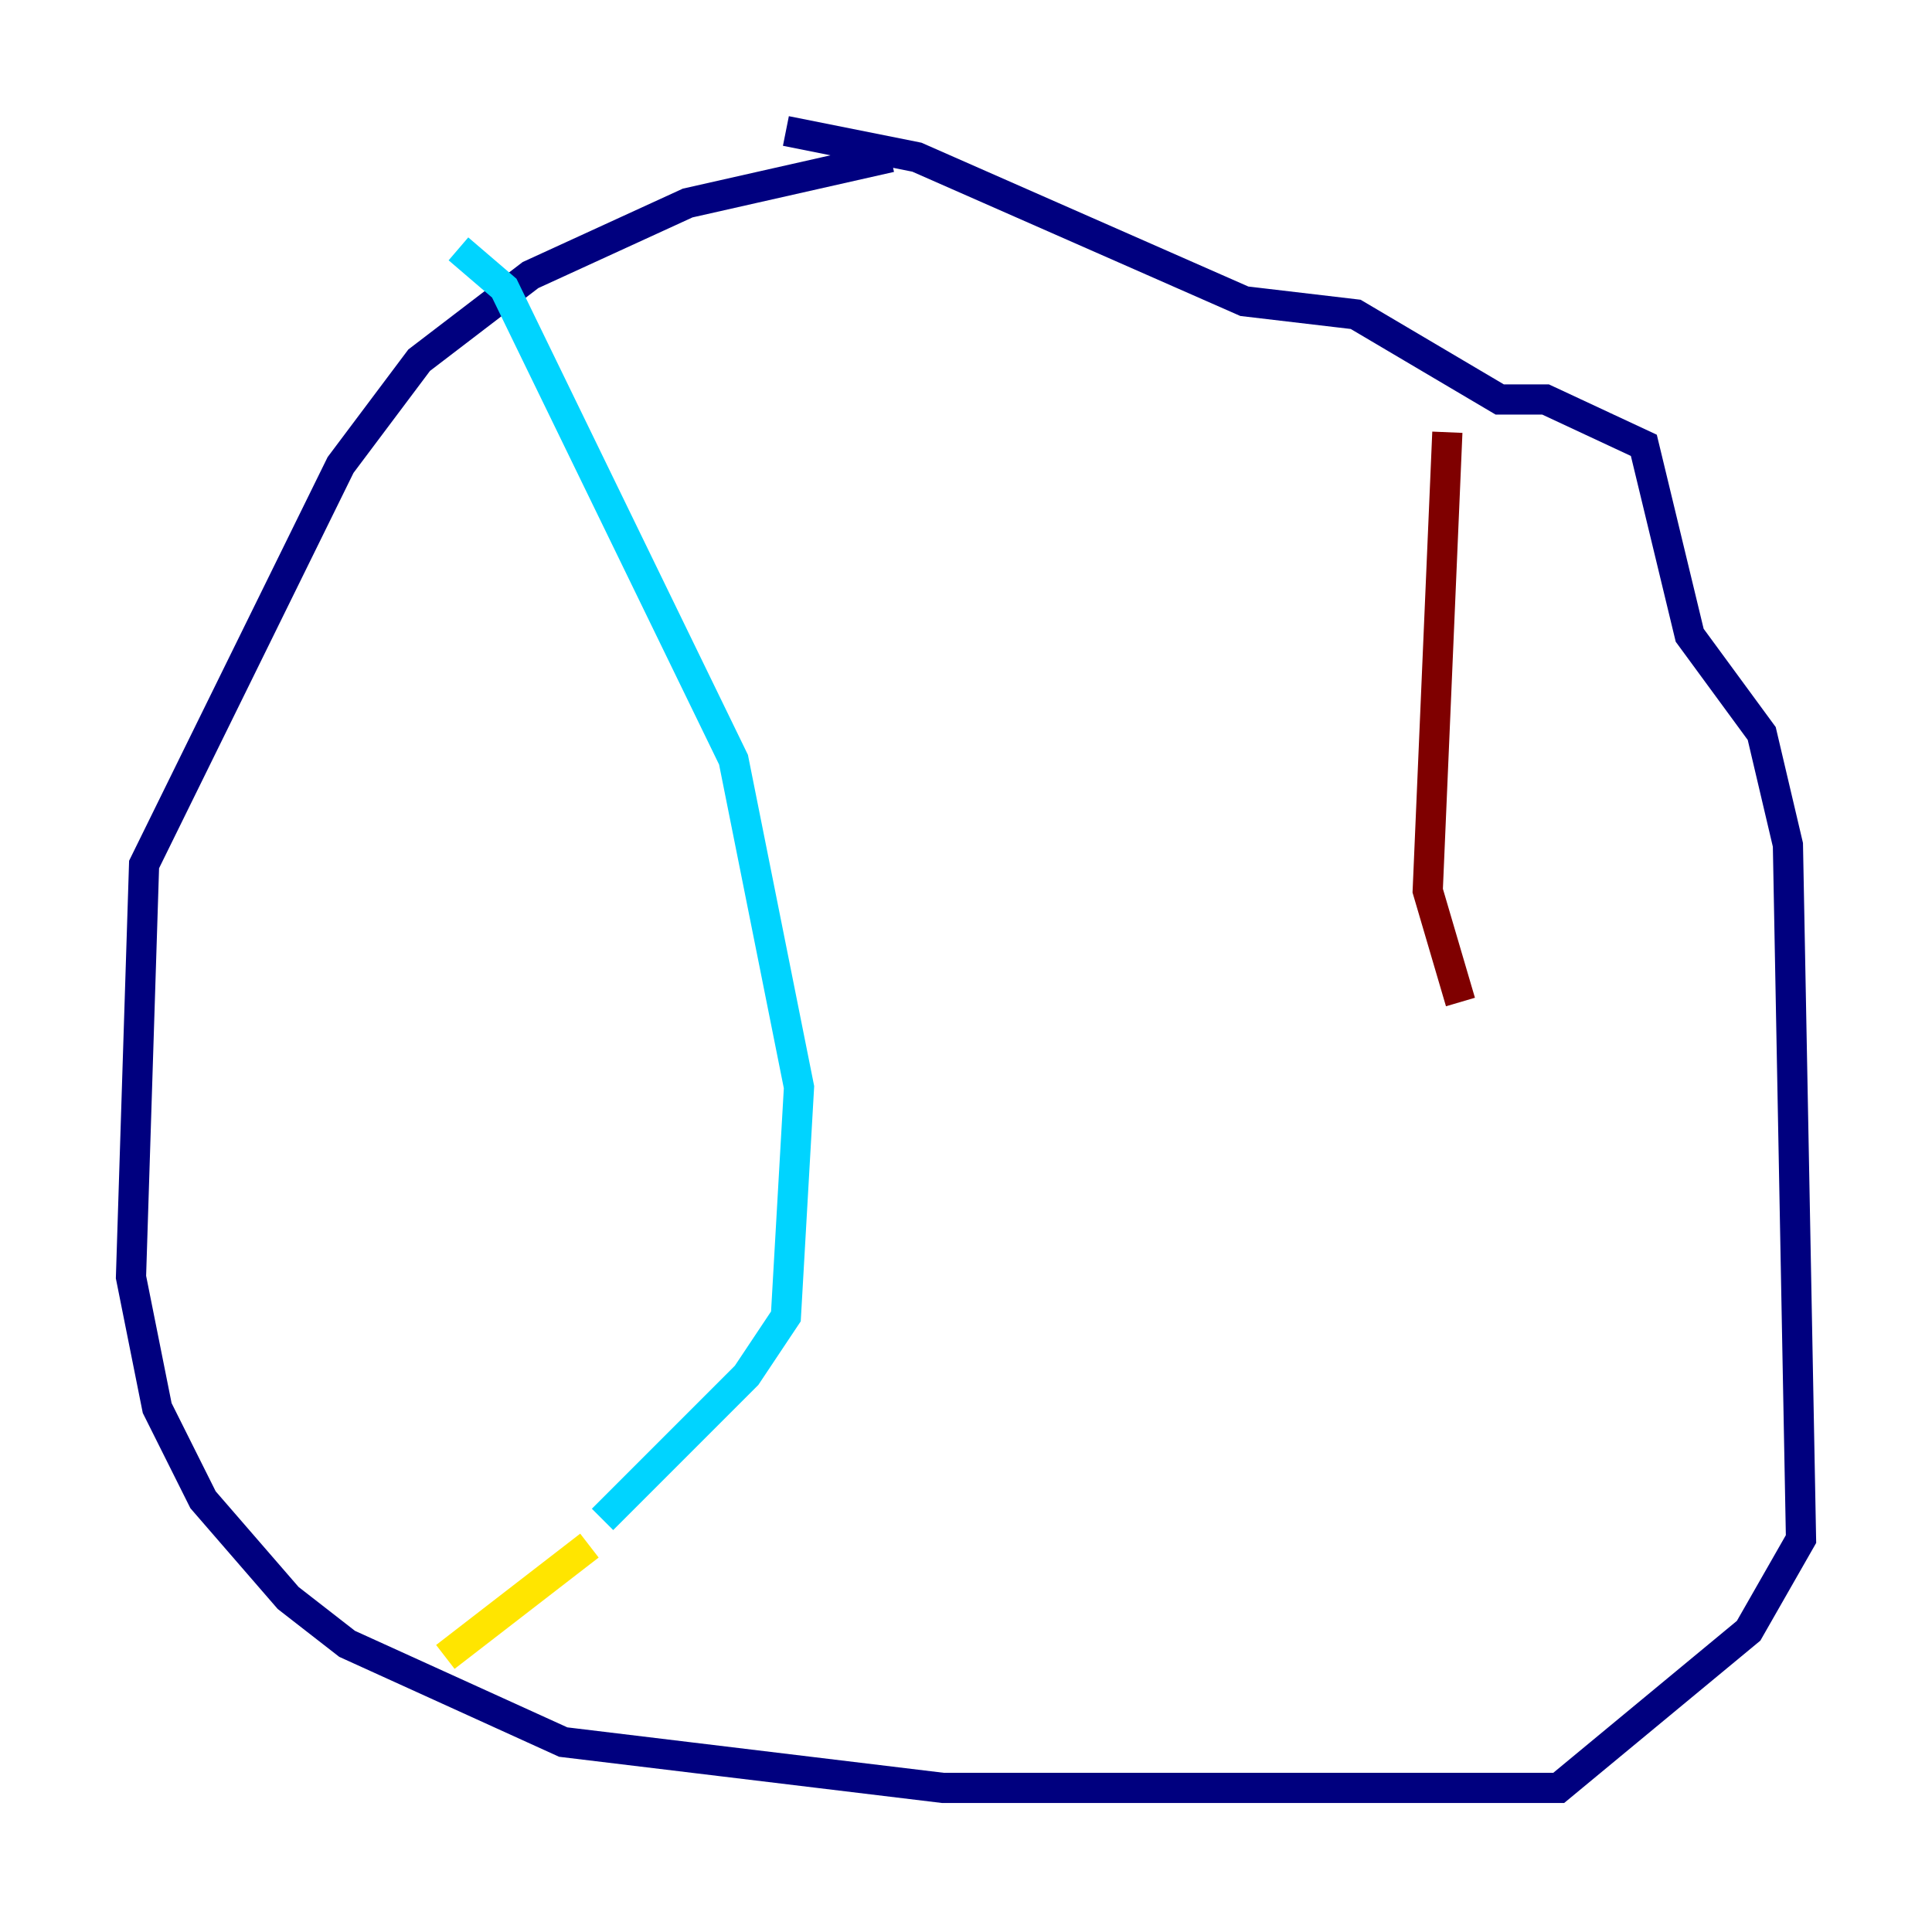 <?xml version="1.0" encoding="utf-8" ?>
<svg baseProfile="tiny" height="128" version="1.2" viewBox="0,0,128,128" width="128" xmlns="http://www.w3.org/2000/svg" xmlns:ev="http://www.w3.org/2001/xml-events" xmlns:xlink="http://www.w3.org/1999/xlink"><defs /><polyline fill="none" points="59.01,10.414 45.559,13.451 35.146,18.224 27.77,23.864 22.563,30.807 9.546,57.275 8.678,84.61 10.414,93.288 13.451,99.363 19.091,105.871 22.997,108.909 37.315,115.417 62.481,118.454 103.268,118.454 115.851,108.041 119.322,101.966 118.454,55.973 116.719,48.597 111.946,42.088 108.909,29.505 102.4,26.468 99.363,26.468 89.817,20.827 82.441,19.959 60.746,10.414 52.068,8.678" stroke="#00007f" stroke-width="2" /><polyline fill="none" points="30.373,16.488 33.41,19.091 48.597,50.332 52.936,72.027 52.068,87.214 49.464,91.119 39.919,100.664" stroke="#00d4ff" stroke-width="2" /><polyline fill="none" points="39.051,102.4 29.505,109.776" stroke="#ffe500" stroke-width="2" /><polyline fill="none" points="95.891,28.637 94.59,59.01 96.759,66.386" stroke="#7f0000" stroke-width="2" /></svg>